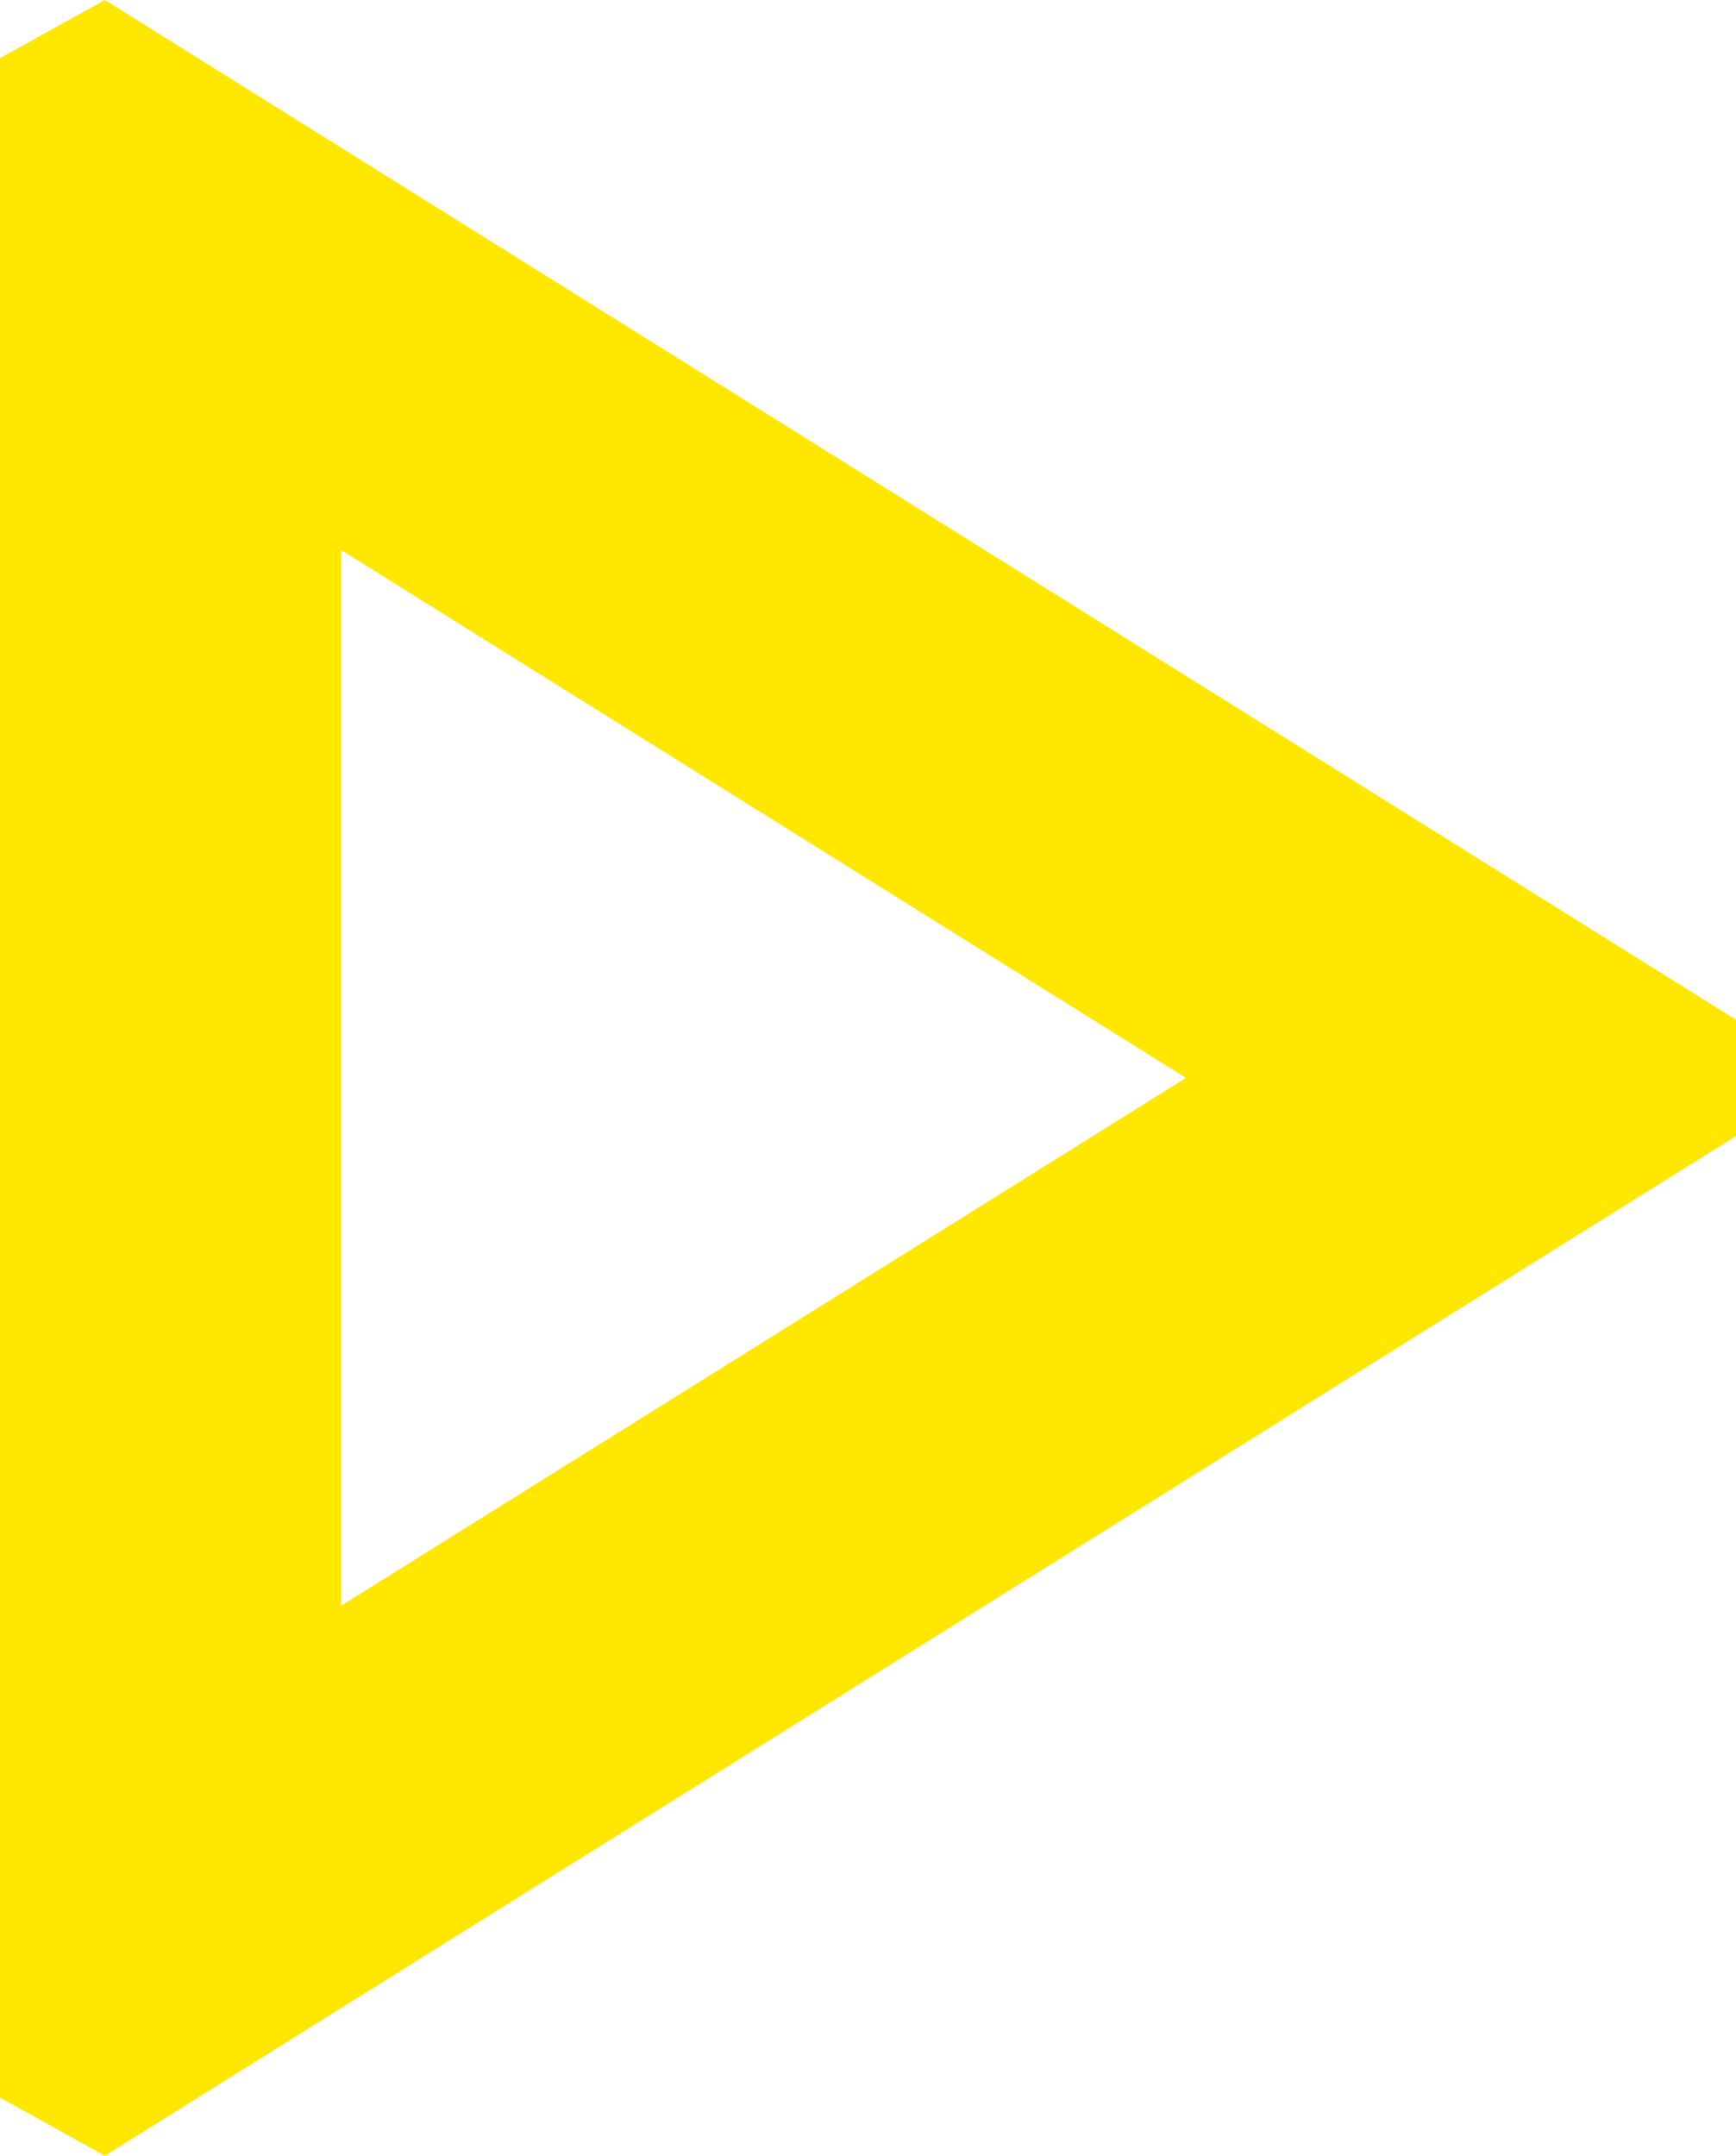 <svg xmlns="http://www.w3.org/2000/svg" width="50.651" height="62.881" viewBox="0 0 50.651 62.881"><defs><style>.a{fill:#ffe700;stroke:#ffe700;stroke-linejoin:bevel;stroke-width:4px;}</style></defs><path class="a" d="M29.745,11.214,48.751,41.642H10.738L29.745,11.214M29.745,0,0,47.591H59.489Z" transform="translate(49.591 1.696) rotate(90)"/></svg>